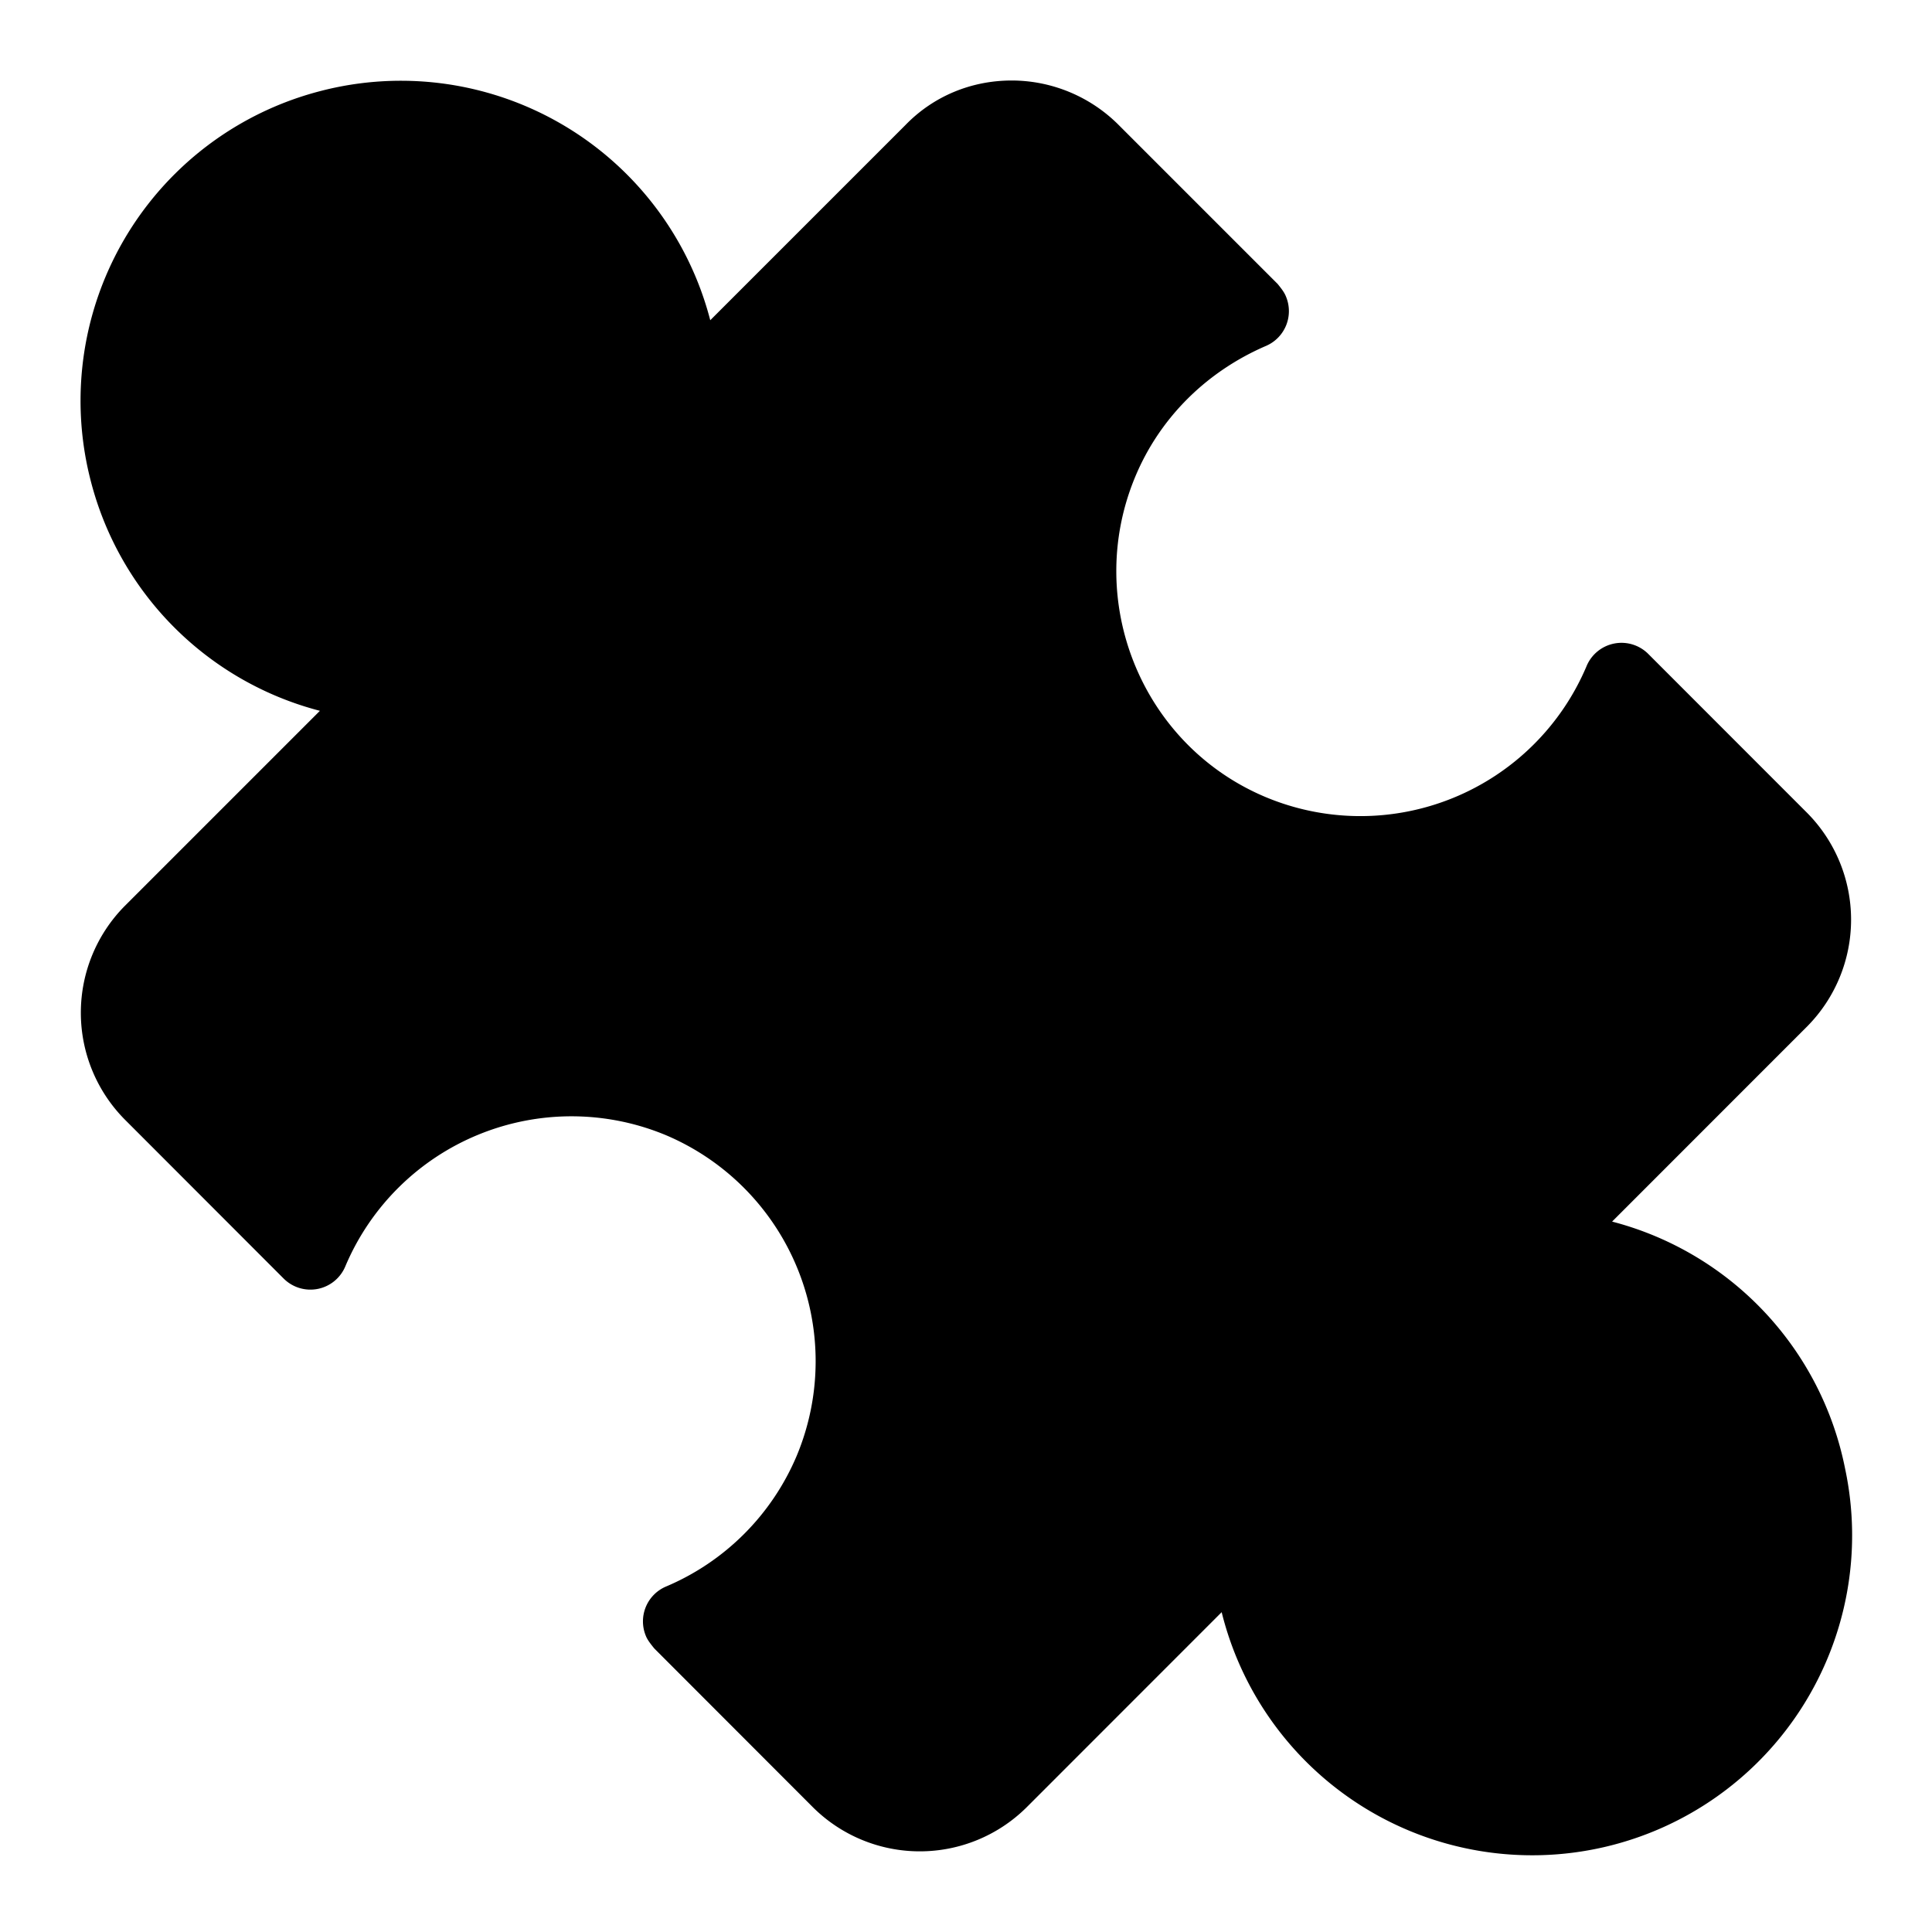 <svg xmlns="http://www.w3.org/2000/svg" width="24" height="24" fill="none" viewBox="0 0 24 24"><g clip-path="url(#a)"><path fill="currentColor" fill-rule="evenodd" d="M12.568 1c-.501 0-.972.194-1.32.553L8.823 3.978a3.97 3.97 0 0 0-4.85-2.845A3.973 3.973 0 0 0 1.13 5.984 3.97 3.97 0 0 0 3.974 8.83l-2.425 2.425a1.885 1.885 0 0 0 0 2.651l1.974 1.976a.47.47 0 0 0 .768-.154 3.05 3.05 0 0 1 3.98-1.627 3.05 3.05 0 0 1 1.627 3.981A3.05 3.05 0 0 1 8.27 19.71a.47.47 0 0 0-.246.614c.02.05.062.102.103.153l1.974 1.976a1.883 1.883 0 0 0 2.65 0l2.425-2.426a3.974 3.974 0 0 0 7.745-1.78 3.97 3.97 0 0 0-2.895-3.072l2.424-2.425a1.885 1.885 0 0 0 0-2.651l-1.974-1.975a.47.47 0 0 0-.768.153 3.05 3.05 0 0 1-3.98 1.627c-1.544-.644-2.27-2.435-1.626-3.981.307-.737.89-1.31 1.627-1.627a.47.47 0 0 0 .245-.614c-.02-.052-.061-.103-.102-.154l-1.975-1.975A1.88 1.88 0 0 0 12.578 1z" clip-rule="evenodd"/></g><defs><clipPath id="a"><path fill="currentColor" d="M0 0h24v24H0z"/></clipPath></defs></svg>
